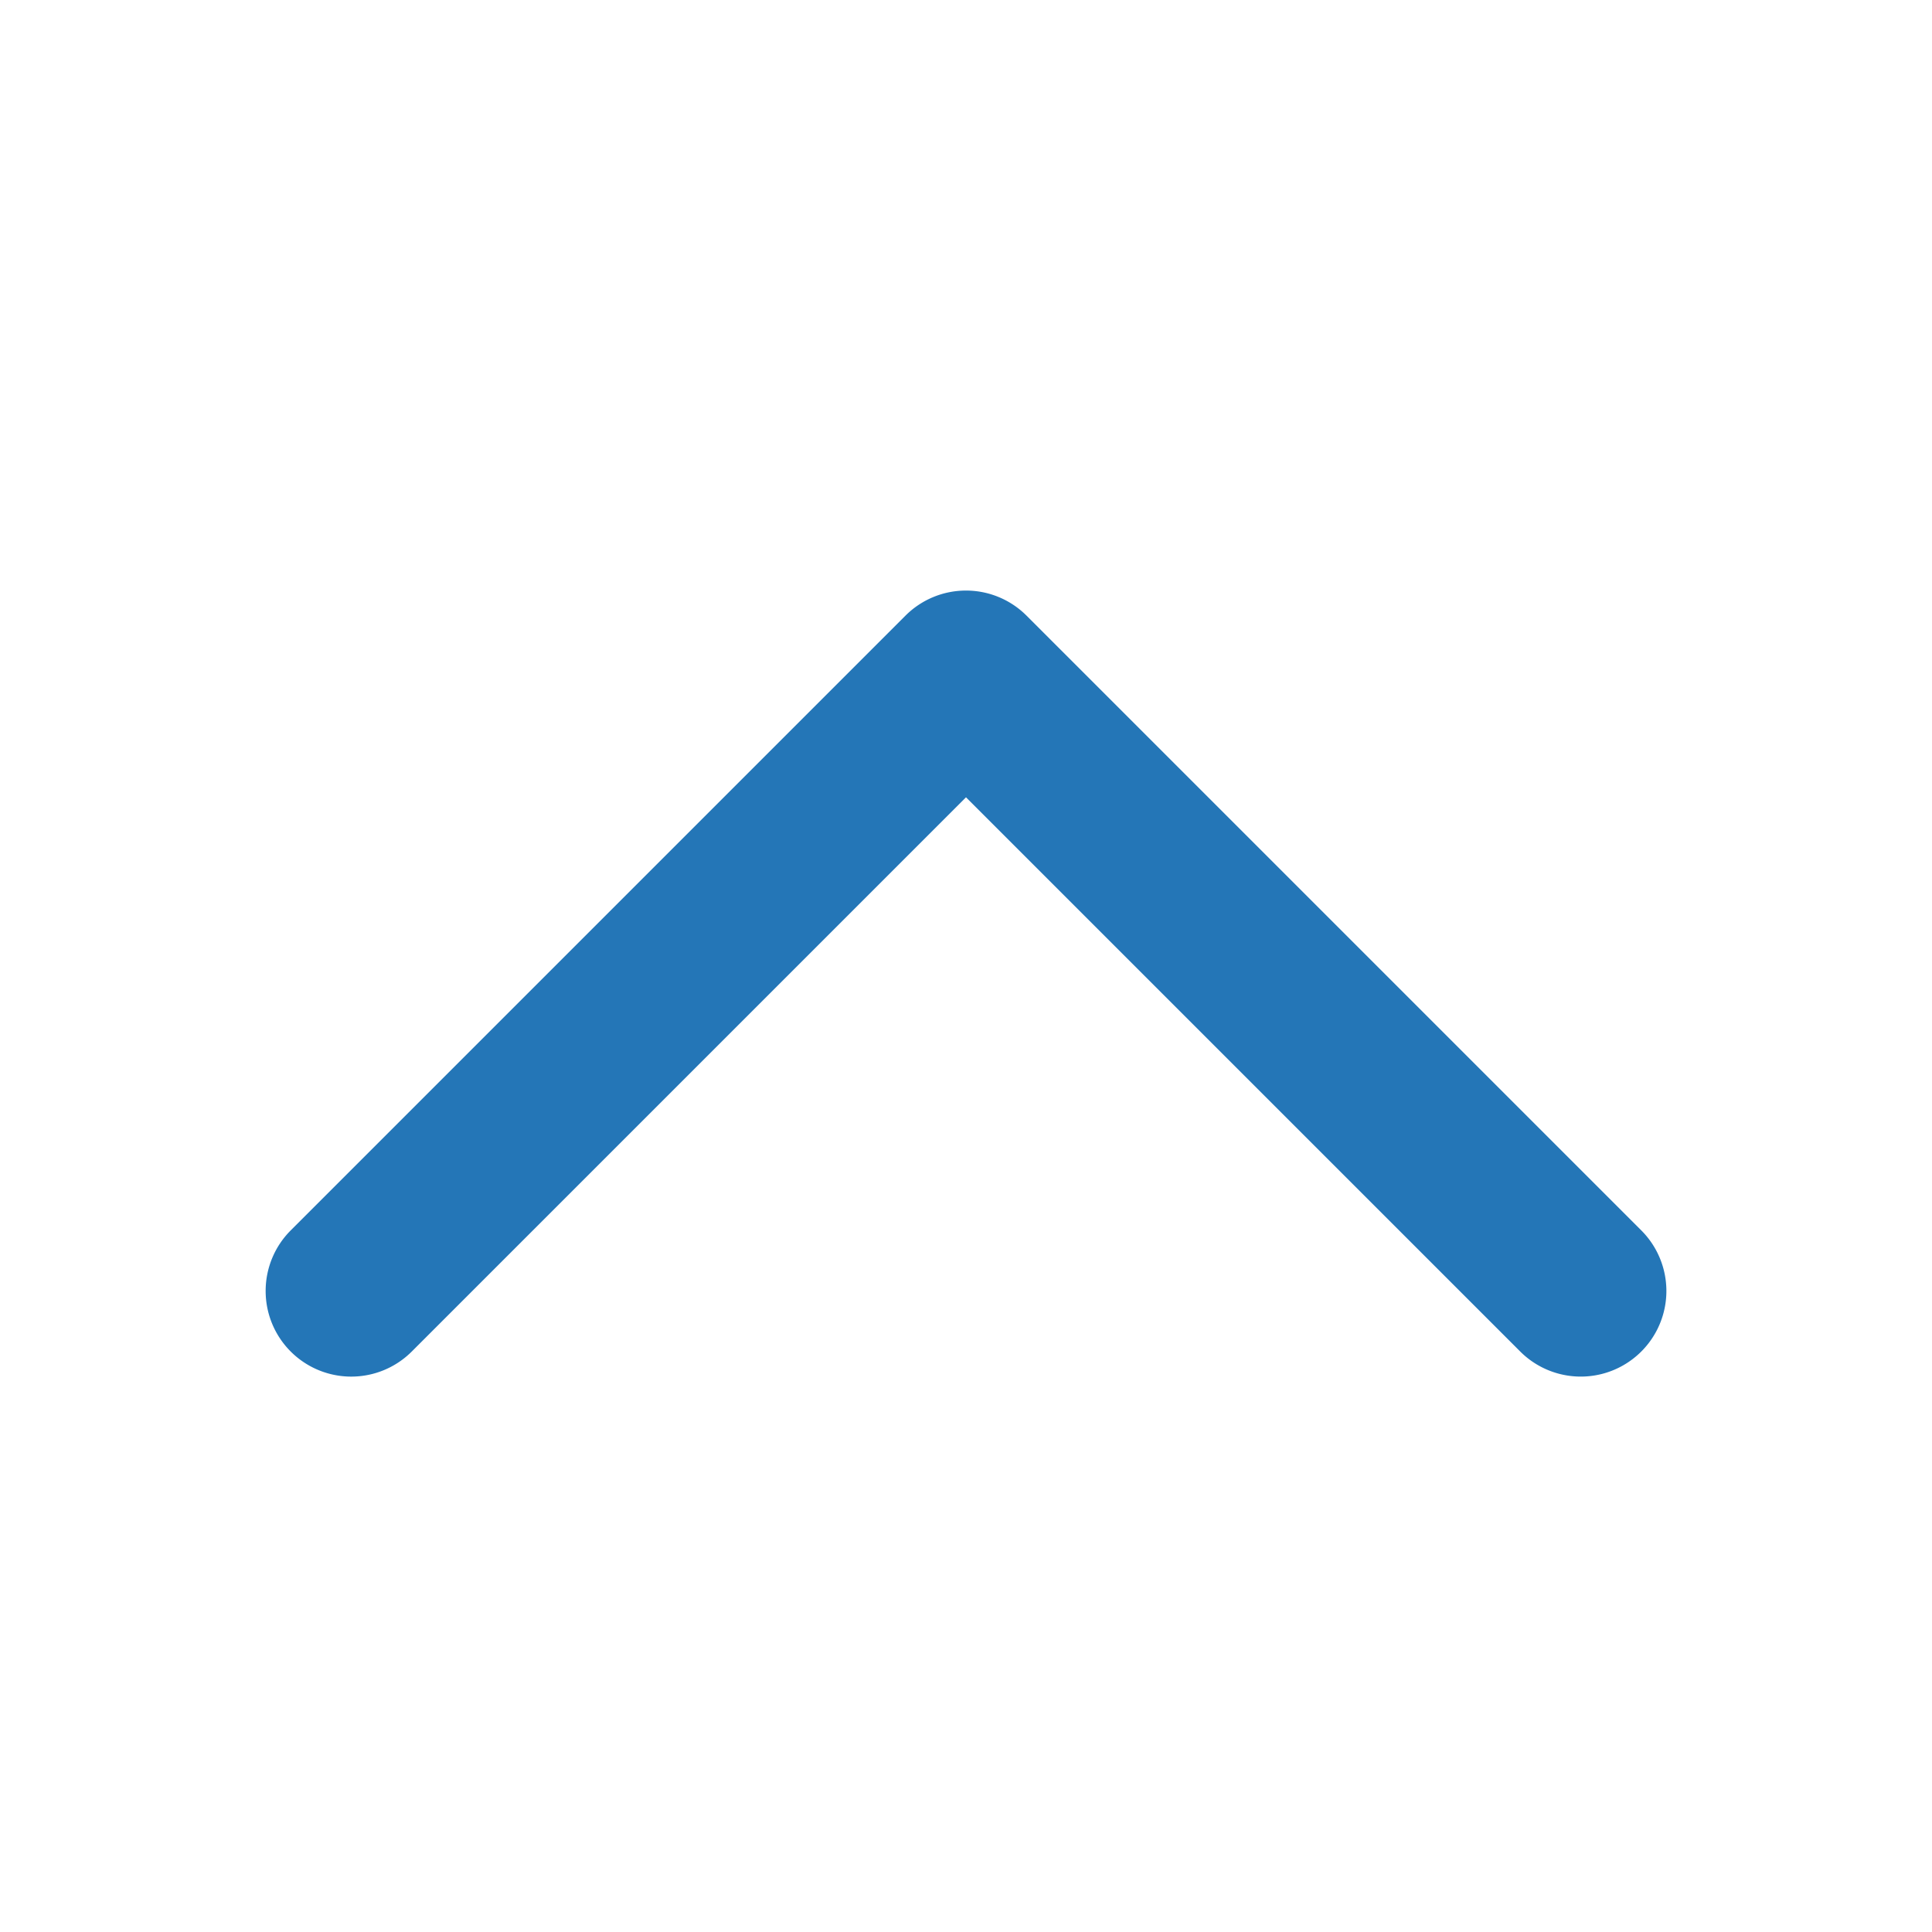 <svg xmlns="http://www.w3.org/2000/svg" width="20" height="20" viewBox="0 0 20 20">
    <g data-name="Group 14">
        <g data-name="Layer 2">
            <path data-name="Path 7" d="M7 14a.636.636 0 0 1-.45-.186L.186 7.45a.636.636 0 0 1 0-.9L6.55.186a.636.636 0 1 1 .9.9L1.536 7l5.914 5.914A.636.636 0 0 1 7 14z" style="fill:#2476b7;stroke:#2476b7;stroke-width:.5px" transform="rotate(90 5.318 11.682)"/>
        </g>
    </g>
</svg>

